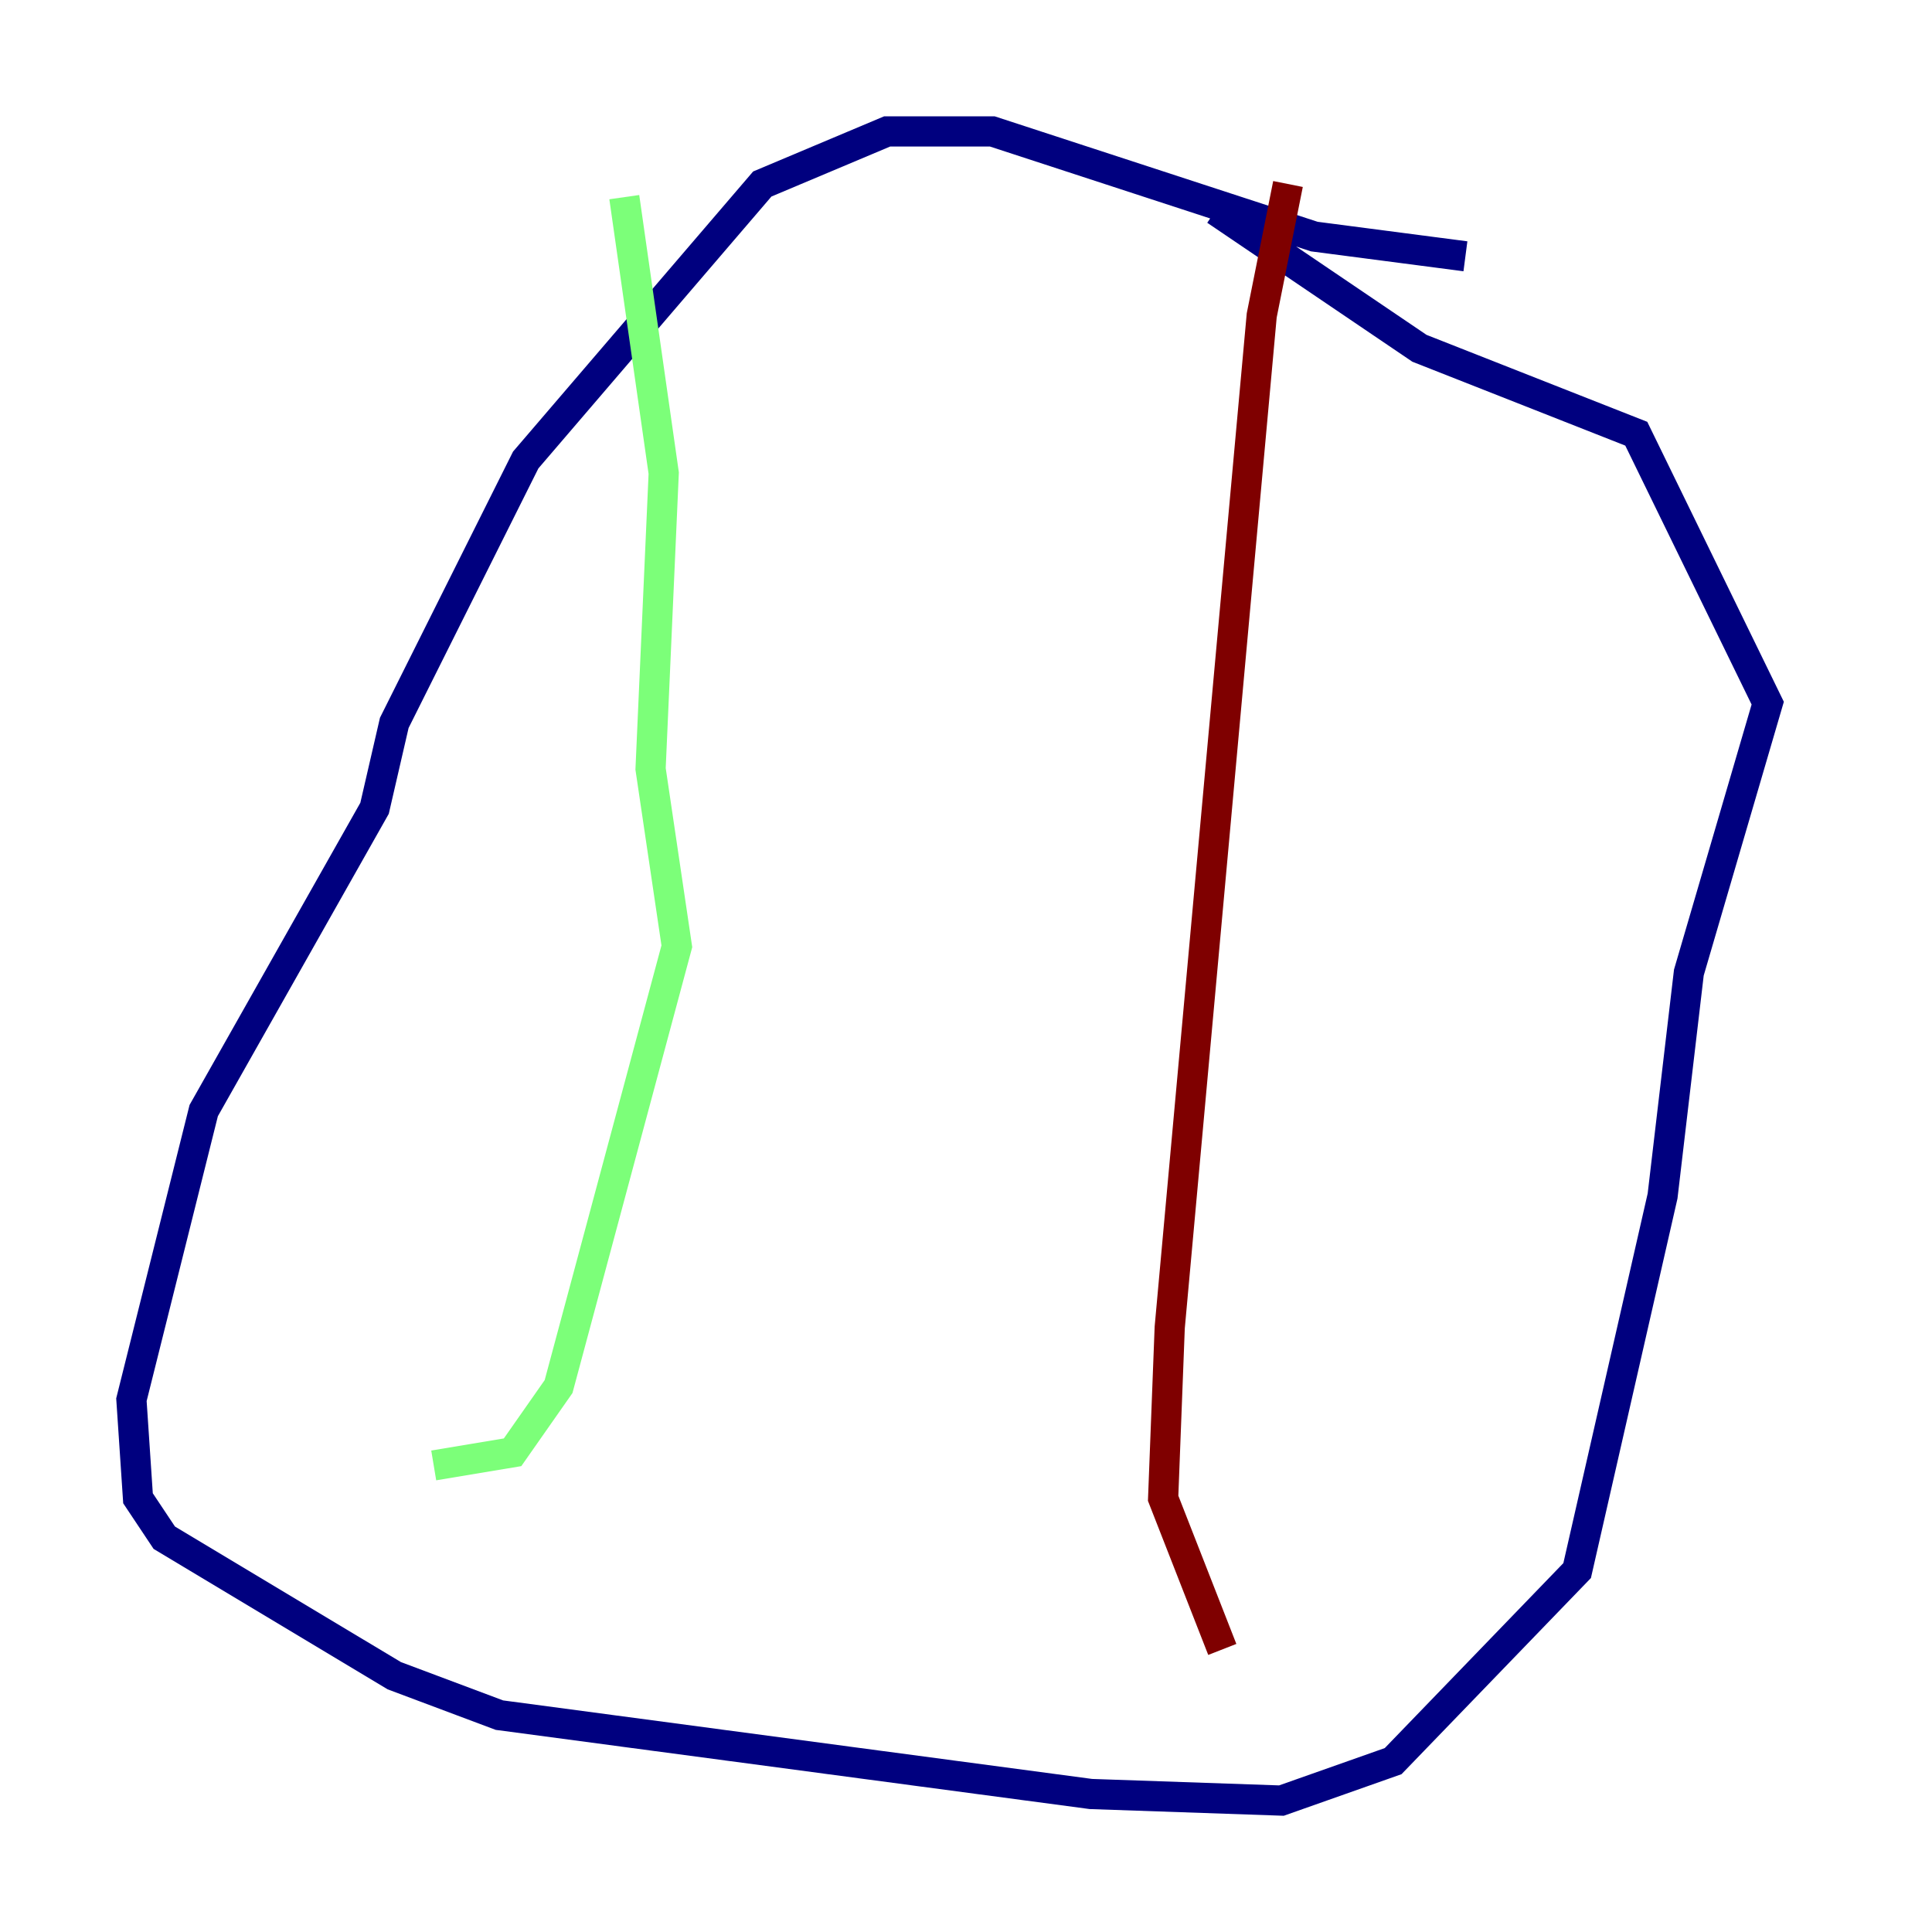 <?xml version="1.0" encoding="utf-8" ?>
<svg baseProfile="tiny" height="128" version="1.2" viewBox="0,0,128,128" width="128" xmlns="http://www.w3.org/2000/svg" xmlns:ev="http://www.w3.org/2001/xml-events" xmlns:xlink="http://www.w3.org/1999/xlink"><defs /><polyline fill="none" points="97.088,16.98 87.075,15.674 65.742,8.707 58.776,8.707 50.503,12.191 34.83,30.476 26.122,47.891 24.816,53.551 13.497,73.578 8.707,92.735 9.143,99.265 10.884,101.878 26.122,111.02 33.088,113.633 72.272,118.857 84.898,119.293 92.299,116.68 104.49,104.054 110.15,79.238 111.891,64.435 117.116,46.585 108.408,28.735 94.041,23.075 80.544,13.932" stroke="#00007f" stroke-width="2" /><polyline fill="none" points="41.361,13.061 43.973,31.347 43.102,50.939 44.843,62.694 37.007,91.864 33.959,96.218 28.735,97.088" stroke="#7cff79" stroke-width="2" /><polyline fill="none" points="85.333,12.191 83.592,20.898 77.497,87.946 77.061,99.265 80.98,109.279" stroke="#7f0000" stroke-width="2" /></svg>